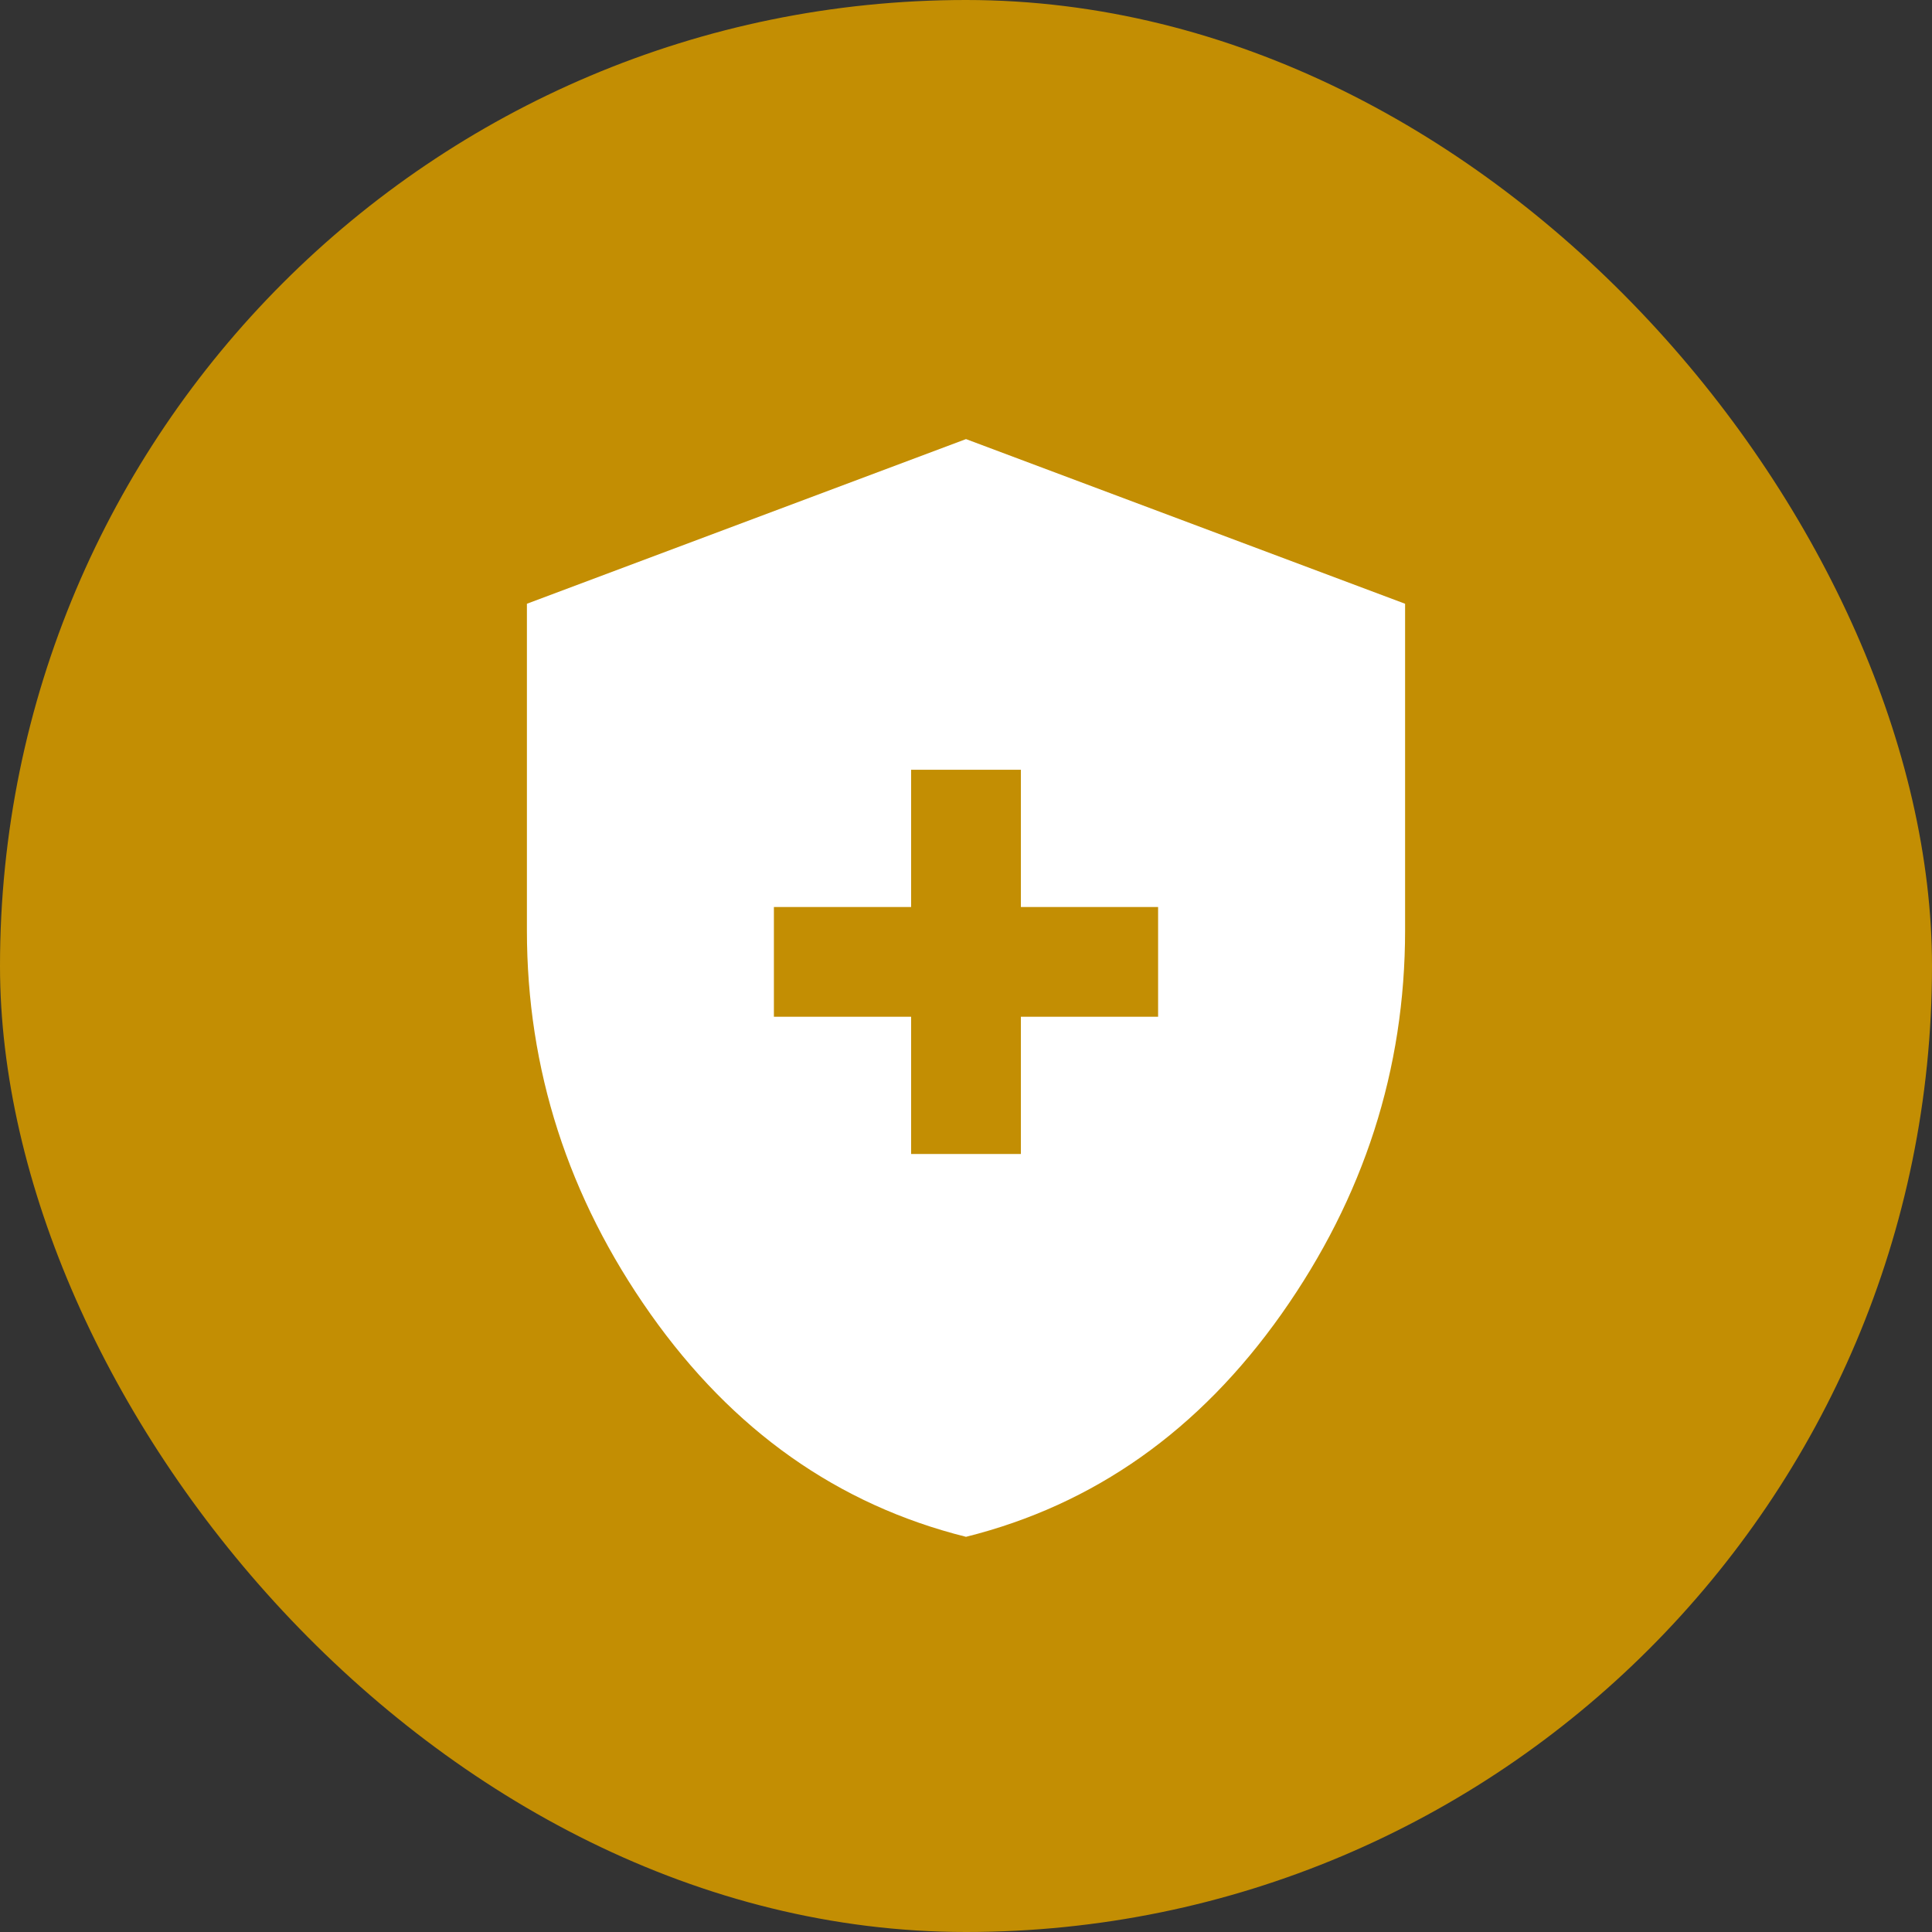 <svg xmlns="http://www.w3.org/2000/svg" viewBox="0 0 44 44" height="44" width="44"><rect x="0" y="0" width="44" height="44" fill="#333333" stroke="none"/><title>health_#C38E03.svg</title><rect fill="none" x="0" y="0" width="44" height="44"></rect><rect x="0" y="0" width="44" height="44" rx="22" ry="22" fill="#c38e03"></rect><path fill="#fff" transform="translate(2 2)" d="M18.75 24.281H21.25V21.156H24.375V18.656H21.25V15.531H18.75V18.656H15.625V21.156H18.75V24.281ZM20 33C17.083 32.271 14.688 30.578 12.812 27.922C10.938 25.266 10 22.354 10 19.188V11.75L20 8L30 11.75V19.188C30 22.354 29.062 25.266 27.188 27.922C25.312 30.578 22.917 32.271 20 33Z"></path></svg>